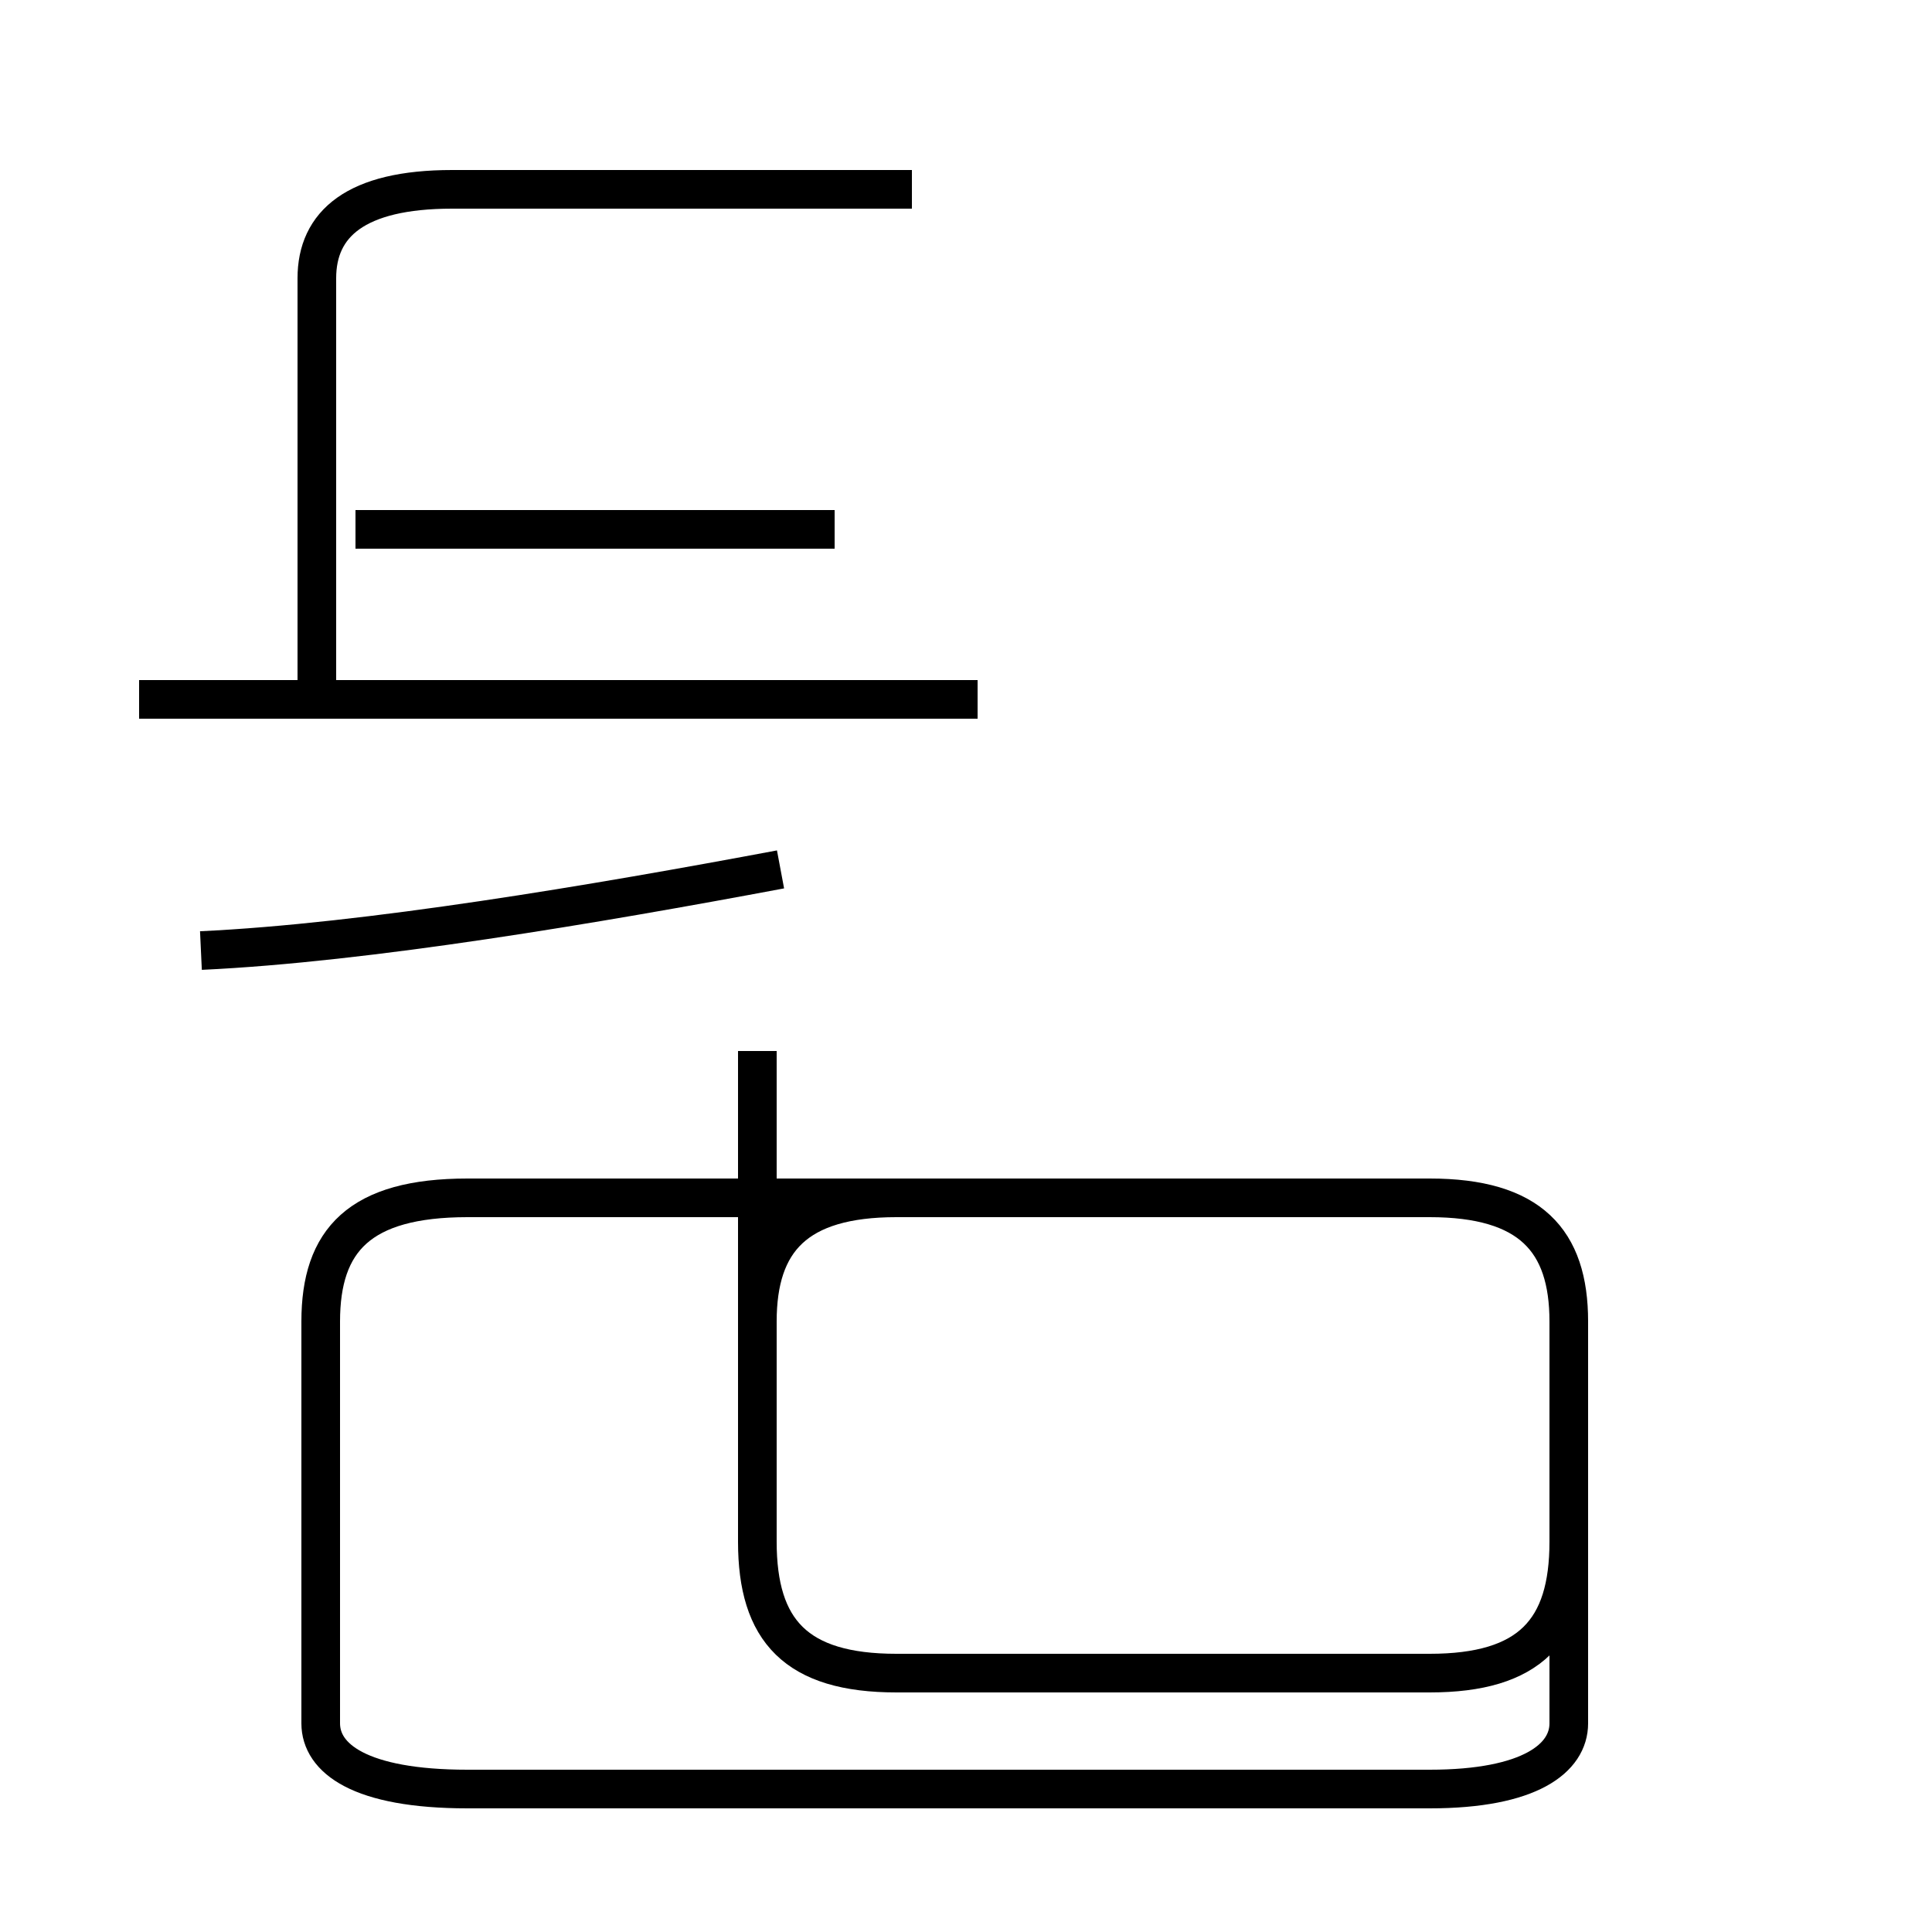 <?xml version='1.0' encoding='utf8'?>
<svg viewBox="0.0 -44.0 50.0 50.0" version="1.1" xmlns="http://www.w3.org/2000/svg">
<rect x="0.0" y="-44.0" width="50.0" height="50.0" fill="#808080" stroke="none"/>
<rect x="-1000" y="-1000" width="2000" height="2000" stroke="white" fill="white"/>
<g style="fill:none; stroke:#000000;  stroke-width:1">
<path d="M 5.2 19.4 C 9.5 19.6 15.4 20.6 20.2 21.5 M 21.6 30.3 L 9.2 30.3 M 23.6 39.1 L 11.7 39.1 C 9.2 39.1 8.2 38.2 8.2 36.8 L 8.2 25.9 M 25.3 25.9 L 3.6 25.9 M 19.6 16.8 L 19.6 4.1 C 19.6 1.8 20.6 0.7 23.2 0.7 L 37.0 0.7 C 39.6 0.7 40.6 1.8 40.6 4.1 L 40.6 9.8 C 40.6 11.9 39.6 13.0 37.0 13.0 L 12.1 13.0 C 9.3 13.0 8.3 11.9 8.3 9.8 L 8.3 -0.6 C 8.3 -1.5 9.3 -2.3 12.1 -2.3 L 37.0 -2.3 C 39.6 -2.3 40.6 -1.5 40.6 -0.6 L 40.6 9.8 C 40.6 11.9 39.6 13.0 37.0 13.0 L 23.2 13.0 C 20.6 13.0 19.6 11.9 19.6 9.8 L 19.6 4.1 C 19.6 1.8 20.6 0.7 23.2 0.7 L 37.0 0.7 C 39.6 0.7 40.6 1.8 40.6 4.1 L 40.6 9.8 C 40.6 11.9 39.6 13.0 37.0 13.0 L 12.1 13.0 C 9.3 13.0 8.3 11.9 8.3 9.8 L 8.3 -0.6 C 8.3 -1.5 9.3 -2.3 12.1 -2.3 L 37.0 -2.3 C 39.6 -2.3 40.6 -1.5 40.6 -0.6 L 40.6 9.8 C 40.6 11.9 39.6 13.0 37.0 13.0 L 23.2 13.0 C 20.6 13.0 19.6 11.9 19.6 9.8 L 19.6 4.1 C 19.6 1.8 20.6 0.7 23.2 0.7 L 37.0 0.7 C 39.6 0.7 40.6 1.8 40.6 4.1 L 40.6 9.8 C 40.6 11.9 39.6 13.0 37.0 13.0 L 12.1 13.0 C 9.3 13.0 8.3 11.9 8.3 9.8 L 8.3 -0.6 C 8.3 -1.5 9.3 -2.3 12.1 -2.3 L 37.0 -2.3 C 39.6 -2.3 40.6 -1.5 40.6 -0.6 L 40.6 9.8 C 40.6 11.9 39.6 13.0 37.0 13.0 L 23.2 13.0 C 20.6 13.0 19.6 11.9 19.6 9.8 L 19.6 4.1 C 19.6 1.8 20.6 0.7 23.2 0.7 L 37.0 0.7 C 39.6 0.7 40.6 1.8 40.6 4.1 L 40.6 9.8 C 40.6 11.9 39.6 13.0 37.0 13.0 L 12.1 13.0 C 9.3 13.0 8.3 11.9 8.3 9.8 L 8.3 -0.6 C 8.3 -1.5 9.3 -2.3 12.1 -2.3 L 37.0 -2.3 C 39.6 -2.3 40.6 -1.5 40.6 -0.6 L 40.6 9.8 C 40.6 11.9 39.6 13.0 37.0 13.0 L 23.2 13.0 C 20.6 13.0 19.6 11.9 19.6 9.8 L 19.6 4.1 C 19.6 1.8 20.6 0.7 23.2 0.7 L 37.0 0.7 C 39.6 0.7 40.6 1.8 40.6 4.1 L 40.6 9.8 C 40.6 11.9 39.6 13.0 37.0 13.0 L 12.1 13.0 C 9.3 13.0 8.3 11.9 8.3 9.8 L 8.3 -0.6 C 8.3 -1.5 9.3 -2.3 12.1 -2.3 L 37.0 -2.3 C 39.6 -2.3 40.6 -1.5 40.6 -0.6 L 40.6 9.8 C 40.6 11.9 39.6 13.0 37.0 13.0 L 23.2 13.0 C 20.6 13.0 19.6 11.9 19.6 9.8 L 19.6 4.1 C 19.6 1.8 20.6 0.7 23.2 0.7 L 37.0 0.7 C 39.6 0.7 40.6 1.8 40.6 4.1 L 40.6 9.8 C 40.6 11.9 39.6 13.0 37.0 13.0 L 12.1 13.0 C 9.3 13.0 8.3 11.9 8.3 9.8 L 8.3 -0.6 C 8.3 -1.5 9.3 -2.3 12.1 -2.3 L 37.0 -2.3 C 39.6 -2.3 40.6 -1.5 40.6 -0.6 L 40.6 9.8 C 40.6 11.9 39.6 13.0 37.0 13.0 L 23.2 13.0 C 20.6 13.0 19.6 11.9 19.6 9.8 L 19.6 4.1 C 19.6 1.8 20.6 0.7 23.2 0.7 L 37.0 0.7 C 39.6 0.7 40.6 1.8 40.6 4.1 L 40.6 9.8 C 40.6 11.9 39.6 13.0 37.0 13.0 L 12.1 13.0 C 9.3 13.0 8.3 11.9 8.3 9.8 L 8.3 -0.6 C 8.3 -1.5 9.3 -2.3 12.1 -2.3 L 37.0 -2.3 C 39.6 -2.3 40.6 -1.5 40.6 -0.6 L 40.6 9.8 C 40.6 11.9 39.6 13.0 37.0 13.0 L 23.2 13.0 C 20.6 13.0 19.6 11.9 19.6 9.8 L 19.6 4.1 C 19." transform="scale(1, -1)" />
</g>
</svg>